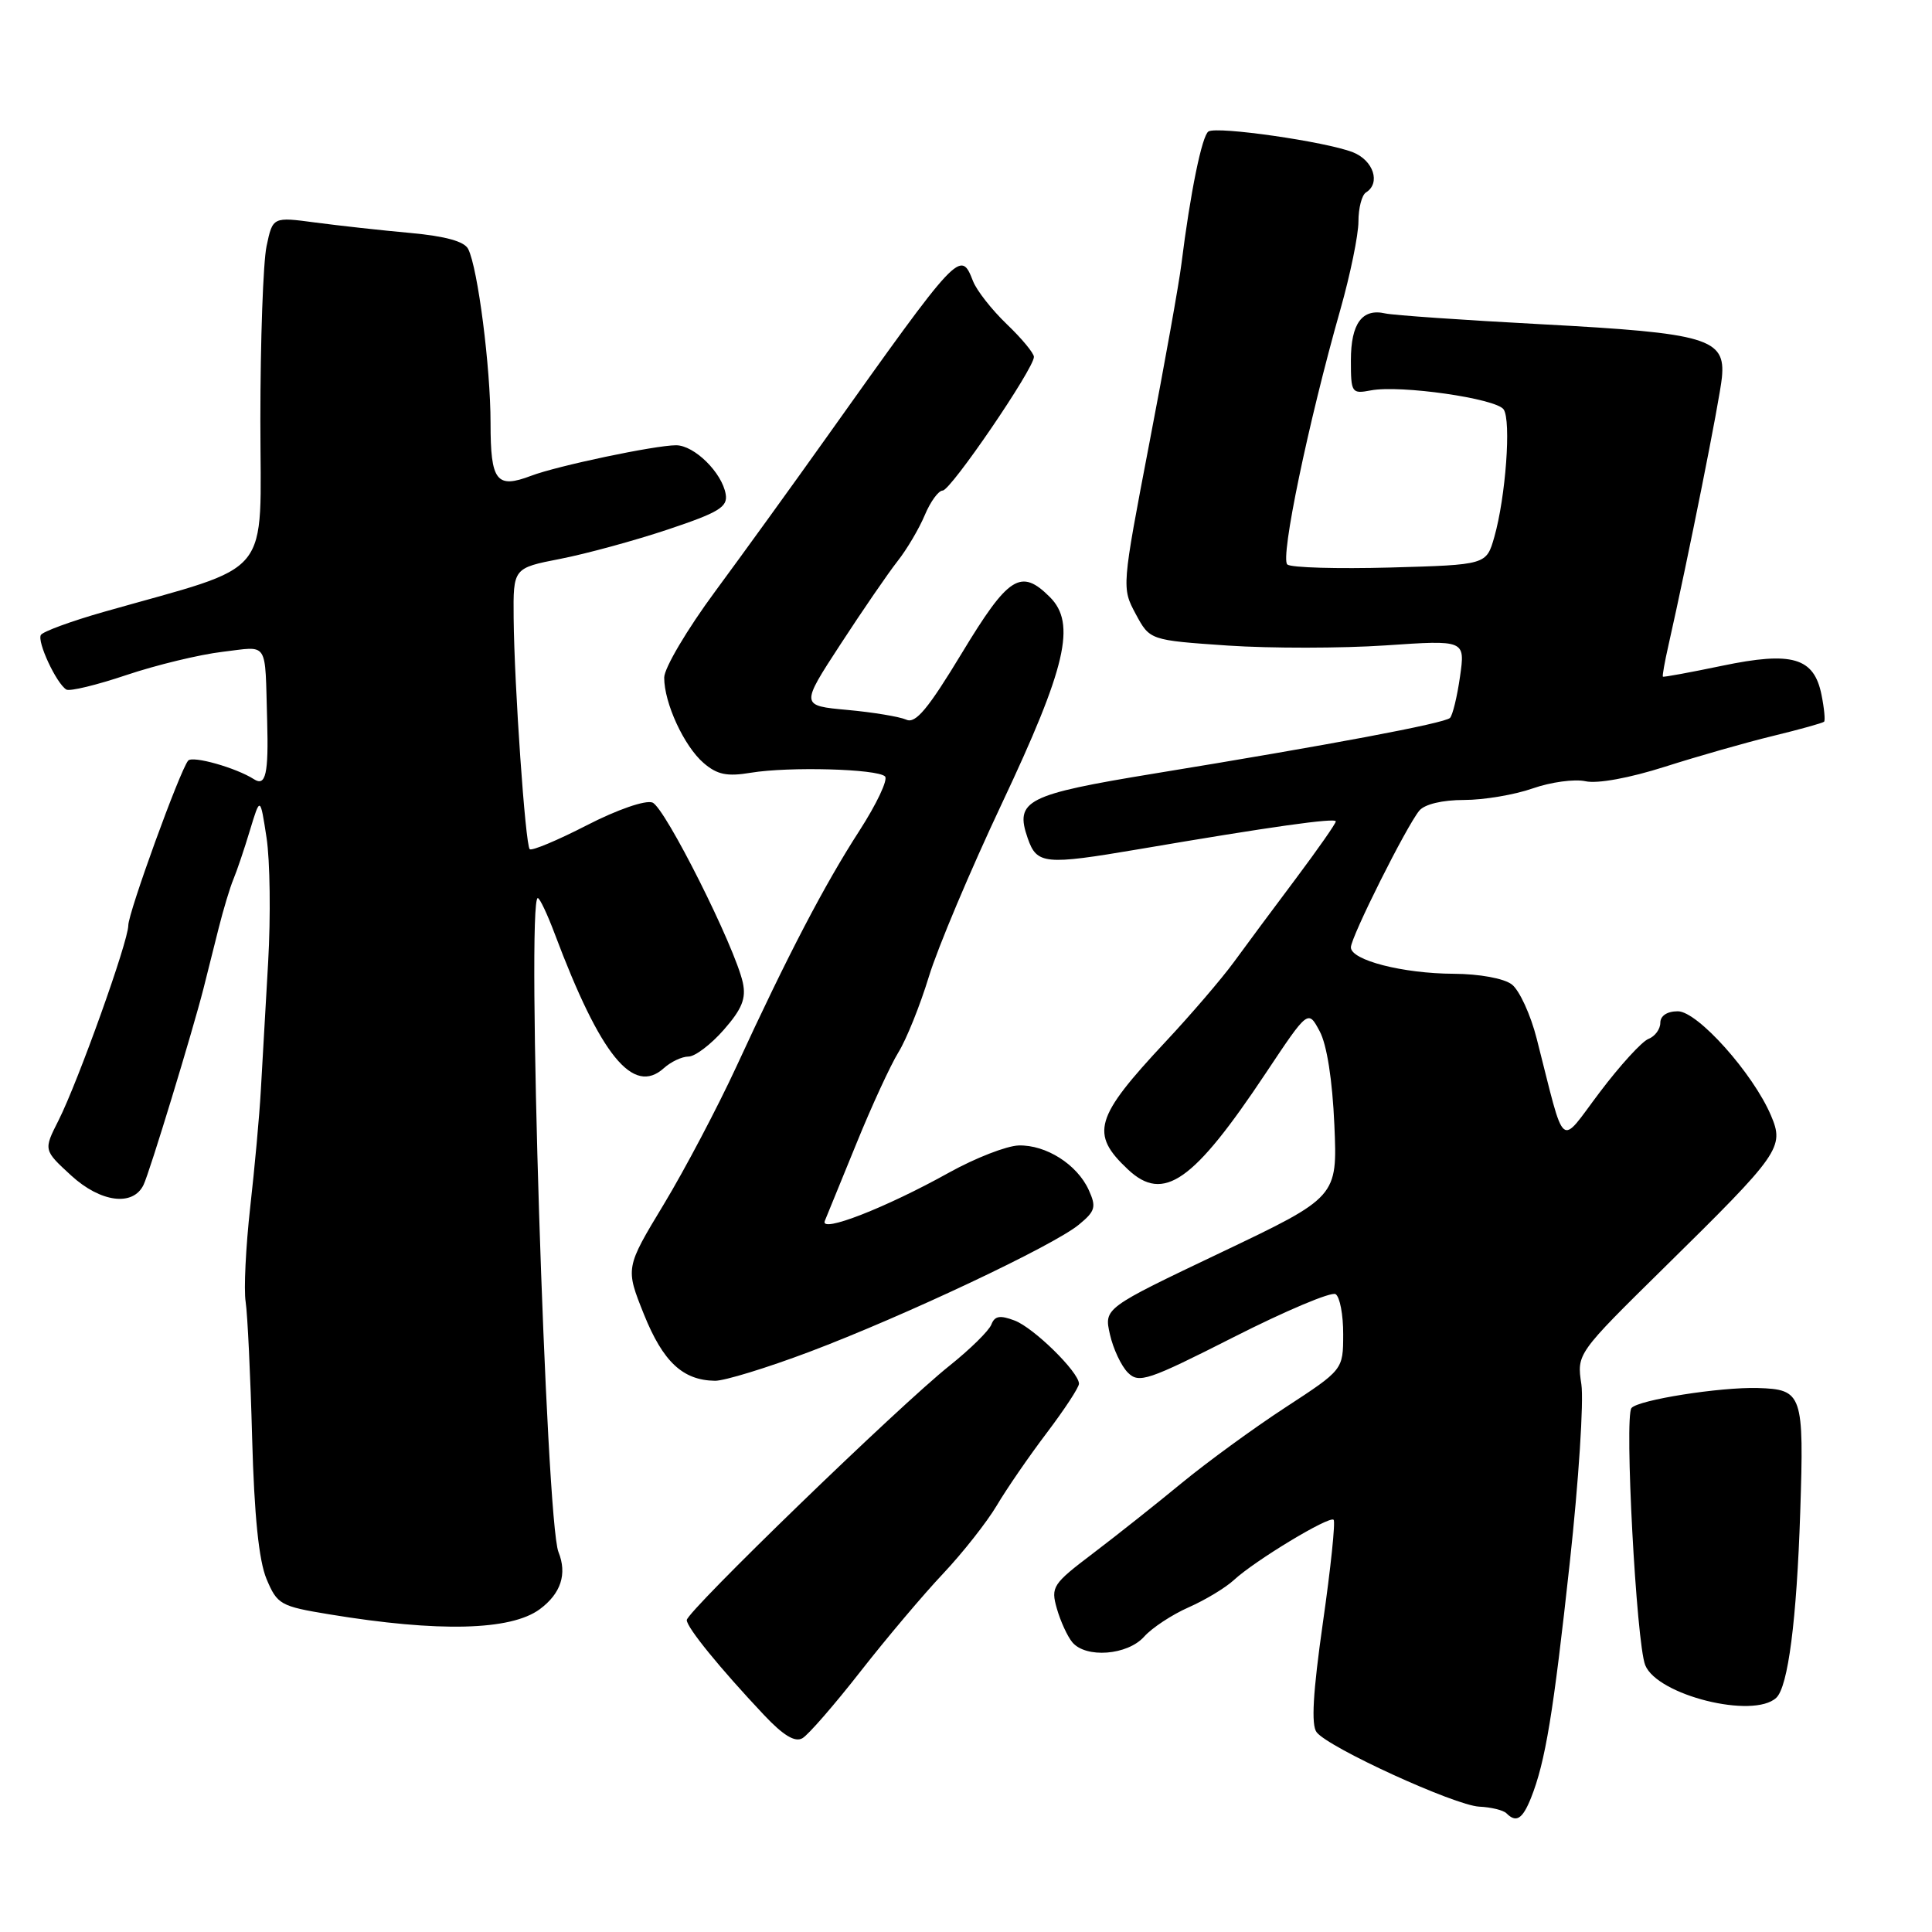 <?xml version="1.0" encoding="UTF-8" standalone="no"?>
<!DOCTYPE svg PUBLIC "-//W3C//DTD SVG 1.1//EN" "http://www.w3.org/Graphics/SVG/1.1/DTD/svg11.dtd" >
<svg xmlns="http://www.w3.org/2000/svg" xmlns:xlink="http://www.w3.org/1999/xlink" version="1.1" viewBox="0 0 256 256">
 <g >
 <path fill="currentColor"
d=" M 202.86 238.25 C 204.77 233.46 205.83 227.03 208.01 207.00 C 209.18 196.28 209.87 185.67 209.54 183.43 C 208.93 179.37 208.93 179.37 220.55 167.93 C 235.90 152.83 236.46 152.03 234.66 147.80 C 232.29 142.23 224.94 134.00 222.32 134.00 C 220.90 134.00 220.00 134.60 220.00 135.53 C 220.00 136.37 219.29 137.33 218.43 137.66 C 217.57 137.99 214.67 141.16 211.99 144.71 C 206.50 151.96 207.50 152.81 203.63 137.66 C 202.82 134.45 201.32 131.20 200.32 130.44 C 199.27 129.64 196.03 129.05 192.62 129.03 C 185.87 129.00 179.00 127.23 179.00 125.53 C 179.00 124.17 186.36 109.47 188.07 107.41 C 188.78 106.56 191.13 106.00 194.00 106.00 C 196.61 106.00 200.70 105.31 203.09 104.47 C 205.48 103.63 208.63 103.20 210.09 103.52 C 211.68 103.87 215.92 103.09 220.63 101.59 C 224.96 100.21 231.40 98.37 234.95 97.51 C 238.49 96.65 241.53 95.80 241.70 95.63 C 241.87 95.46 241.72 93.86 241.36 92.07 C 240.37 87.12 237.47 86.28 228.18 88.22 C 223.95 89.10 220.43 89.75 220.34 89.66 C 220.25 89.57 220.58 87.70 221.08 85.50 C 223.70 73.89 227.86 53.06 228.16 50.03 C 228.67 44.85 226.26 44.14 204.34 42.97 C 193.98 42.42 184.62 41.77 183.55 41.53 C 180.49 40.83 179.00 42.87 179.00 47.74 C 179.00 52.06 179.10 52.21 181.64 51.73 C 185.55 50.98 198.24 52.80 199.24 54.25 C 200.26 55.72 199.51 65.89 198.00 71.17 C 196.95 74.84 196.95 74.84 184.23 75.20 C 177.23 75.39 171.08 75.22 170.58 74.80 C 169.60 74.01 173.36 55.95 177.60 41.04 C 178.92 36.39 180.00 31.13 180.00 29.35 C 180.00 27.57 180.45 25.84 181.00 25.50 C 182.98 24.27 181.99 21.24 179.25 20.17 C 175.67 18.77 161.29 16.70 160.13 17.42 C 159.27 17.95 157.72 25.54 156.54 35.00 C 156.24 37.48 154.33 48.14 152.30 58.69 C 148.63 77.85 148.63 77.89 150.49 81.36 C 152.36 84.83 152.36 84.83 162.68 85.54 C 168.36 85.92 177.76 85.91 183.58 85.52 C 194.15 84.80 194.15 84.80 193.46 89.65 C 193.08 92.32 192.48 94.78 192.13 95.13 C 191.42 95.84 176.17 98.71 153.00 102.49 C 135.97 105.28 134.43 106.06 136.18 111.08 C 137.38 114.54 138.43 114.64 150.86 112.53 C 168.38 109.54 177.00 108.33 177.00 108.84 C 177.00 109.13 174.61 112.54 171.70 116.43 C 168.78 120.32 165.08 125.30 163.48 127.50 C 161.87 129.70 157.79 134.46 154.41 138.07 C 145.04 148.09 144.41 150.22 149.46 154.96 C 154.18 159.39 158.12 156.63 167.76 142.14 C 173.33 133.78 173.33 133.78 174.86 136.64 C 175.82 138.42 176.55 143.11 176.81 149.06 C 177.22 158.61 177.22 158.61 161.75 165.98 C 146.29 173.34 146.29 173.34 147.07 176.81 C 147.50 178.72 148.57 181.00 149.45 181.88 C 150.91 183.34 152.10 182.94 163.50 177.16 C 170.34 173.69 176.41 171.13 176.97 171.48 C 177.54 171.83 177.99 174.23 177.98 176.81 C 177.97 181.50 177.97 181.50 170.31 186.50 C 166.10 189.25 159.92 193.76 156.58 196.51 C 153.23 199.27 147.95 203.46 144.84 205.82 C 139.47 209.89 139.22 210.27 140.04 213.15 C 140.52 214.83 141.44 216.83 142.08 217.60 C 143.87 219.76 149.39 219.34 151.60 216.87 C 152.64 215.70 155.30 213.95 157.50 212.98 C 159.70 212.01 162.40 210.38 163.50 209.36 C 166.26 206.80 176.15 200.82 176.71 201.38 C 176.97 201.63 176.33 207.77 175.29 215.01 C 173.97 224.28 173.72 228.58 174.46 229.53 C 176.04 231.58 192.75 239.22 196.00 239.39 C 197.58 239.46 199.19 239.86 199.60 240.26 C 200.90 241.57 201.73 241.06 202.86 238.25 Z  M 114.00 221.50 C 117.44 217.10 122.38 211.25 124.98 208.50 C 127.57 205.75 130.76 201.70 132.07 199.50 C 133.37 197.30 136.36 192.95 138.72 189.84 C 141.07 186.73 142.99 183.81 142.97 183.34 C 142.92 181.77 136.99 175.95 134.45 174.98 C 132.50 174.24 131.80 174.36 131.36 175.51 C 131.04 176.33 128.55 178.78 125.82 180.96 C 119.20 186.22 91.00 213.53 91.00 214.67 C 91.00 215.65 95.39 221.04 101.21 227.22 C 103.79 229.96 105.34 230.90 106.33 230.32 C 107.11 229.87 110.56 225.90 114.00 221.50 Z  M 235.36 224.97 C 236.93 223.52 238.07 214.68 238.54 200.37 C 239.05 184.69 238.85 184.10 232.91 183.92 C 227.92 183.78 217.09 185.49 216.18 186.57 C 215.22 187.72 216.82 217.68 218.00 220.64 C 219.60 224.63 232.31 227.80 235.36 224.97 Z  M 71.52 213.23 C 74.33 211.15 75.17 208.56 74.00 205.65 C 72.34 201.56 69.73 119.00 71.26 119.00 C 71.52 119.00 72.53 121.14 73.51 123.75 C 79.58 139.89 83.90 145.21 87.97 141.53 C 88.90 140.69 90.36 140.00 91.23 140.00 C 92.09 140.00 94.19 138.41 95.90 136.46 C 98.32 133.70 98.88 132.31 98.43 130.21 C 97.39 125.45 88.12 106.98 86.45 106.34 C 85.52 105.99 81.80 107.27 77.74 109.36 C 73.85 111.36 70.45 112.78 70.19 112.52 C 69.61 111.94 68.15 90.93 68.06 81.89 C 68.00 75.27 68.00 75.27 74.25 74.05 C 77.69 73.38 84.10 71.63 88.50 70.16 C 95.26 67.90 96.45 67.18 96.16 65.49 C 95.68 62.63 92.00 59.00 89.58 59.00 C 86.80 59.00 73.83 61.73 70.39 63.04 C 65.78 64.79 65.00 63.78 65.00 56.05 C 65.00 48.68 63.32 35.55 62.04 33.00 C 61.54 31.99 59.04 31.30 54.40 30.87 C 50.60 30.53 44.94 29.90 41.82 29.49 C 36.14 28.73 36.14 28.73 35.32 32.62 C 34.87 34.75 34.50 45.12 34.50 55.65 C 34.50 77.08 36.54 74.59 13.71 81.09 C 9.43 82.31 5.70 83.68 5.42 84.13 C 4.88 85.00 7.46 90.55 8.79 91.37 C 9.23 91.64 12.82 90.77 16.77 89.44 C 20.73 88.11 26.45 86.73 29.48 86.37 C 35.69 85.64 35.09 84.72 35.40 95.50 C 35.60 102.54 35.21 104.26 33.65 103.25 C 31.28 101.73 25.50 100.10 24.93 100.79 C 23.85 102.07 17.00 120.93 17.00 122.62 C 17.00 124.75 10.35 143.31 7.76 148.45 C 5.76 152.39 5.76 152.39 9.43 155.76 C 13.34 159.34 17.63 159.89 19.02 157.00 C 19.82 155.36 25.53 136.62 26.96 131.00 C 27.44 129.07 28.35 125.47 28.97 123.00 C 29.59 120.53 30.47 117.60 30.93 116.50 C 31.39 115.40 32.38 112.48 33.12 110.01 C 34.48 105.53 34.48 105.53 35.32 111.01 C 35.78 114.03 35.88 121.45 35.53 127.50 C 35.18 133.55 34.75 141.20 34.56 144.50 C 34.38 147.80 33.74 154.78 33.15 160.00 C 32.57 165.22 32.29 170.85 32.55 172.50 C 32.80 174.15 33.19 182.28 33.41 190.57 C 33.69 200.86 34.30 206.77 35.31 209.21 C 36.74 212.61 37.14 212.84 43.65 213.91 C 58.14 216.30 67.68 216.06 71.52 213.23 Z  M 107.24 179.13 C 119.80 174.39 139.62 165.04 142.96 162.27 C 145.14 160.48 145.29 159.93 144.26 157.67 C 142.72 154.29 138.60 151.68 134.98 151.78 C 133.38 151.83 129.24 153.44 125.78 155.36 C 117.36 160.05 108.60 163.46 109.29 161.78 C 109.58 161.08 111.47 156.45 113.49 151.50 C 115.50 146.55 118.01 141.11 119.06 139.41 C 120.11 137.71 121.92 133.21 123.08 129.41 C 124.24 125.61 128.59 115.30 132.74 106.50 C 141.28 88.39 142.62 82.62 139.12 79.12 C 135.27 75.27 133.64 76.31 127.45 86.54 C 122.97 93.94 121.32 95.93 120.09 95.36 C 119.21 94.97 115.70 94.38 112.29 94.07 C 106.07 93.50 106.07 93.50 111.37 85.37 C 114.28 80.90 117.68 75.95 118.92 74.37 C 120.17 72.79 121.79 70.04 122.54 68.25 C 123.29 66.46 124.36 65.00 124.91 65.00 C 125.98 65.00 137.00 48.85 137.00 47.29 C 137.00 46.80 135.38 44.84 133.40 42.95 C 131.42 41.05 129.41 38.49 128.93 37.25 C 127.28 33.03 127.12 33.21 109.50 57.98 C 105.10 64.17 98.47 73.34 94.76 78.37 C 91.05 83.39 88.01 88.53 88.01 89.78 C 88.00 93.15 90.64 98.87 93.23 101.10 C 95.03 102.65 96.33 102.92 99.50 102.39 C 104.56 101.56 116.25 101.88 117.27 102.88 C 117.69 103.30 116.16 106.53 113.88 110.07 C 109.27 117.20 104.40 126.52 97.58 141.32 C 95.09 146.71 90.76 154.93 87.96 159.57 C 82.86 168.01 82.86 168.01 85.33 174.17 C 87.86 180.45 90.47 182.90 94.74 182.96 C 95.97 182.98 101.59 181.26 107.24 179.13 Z "/>
</g>
</svg>